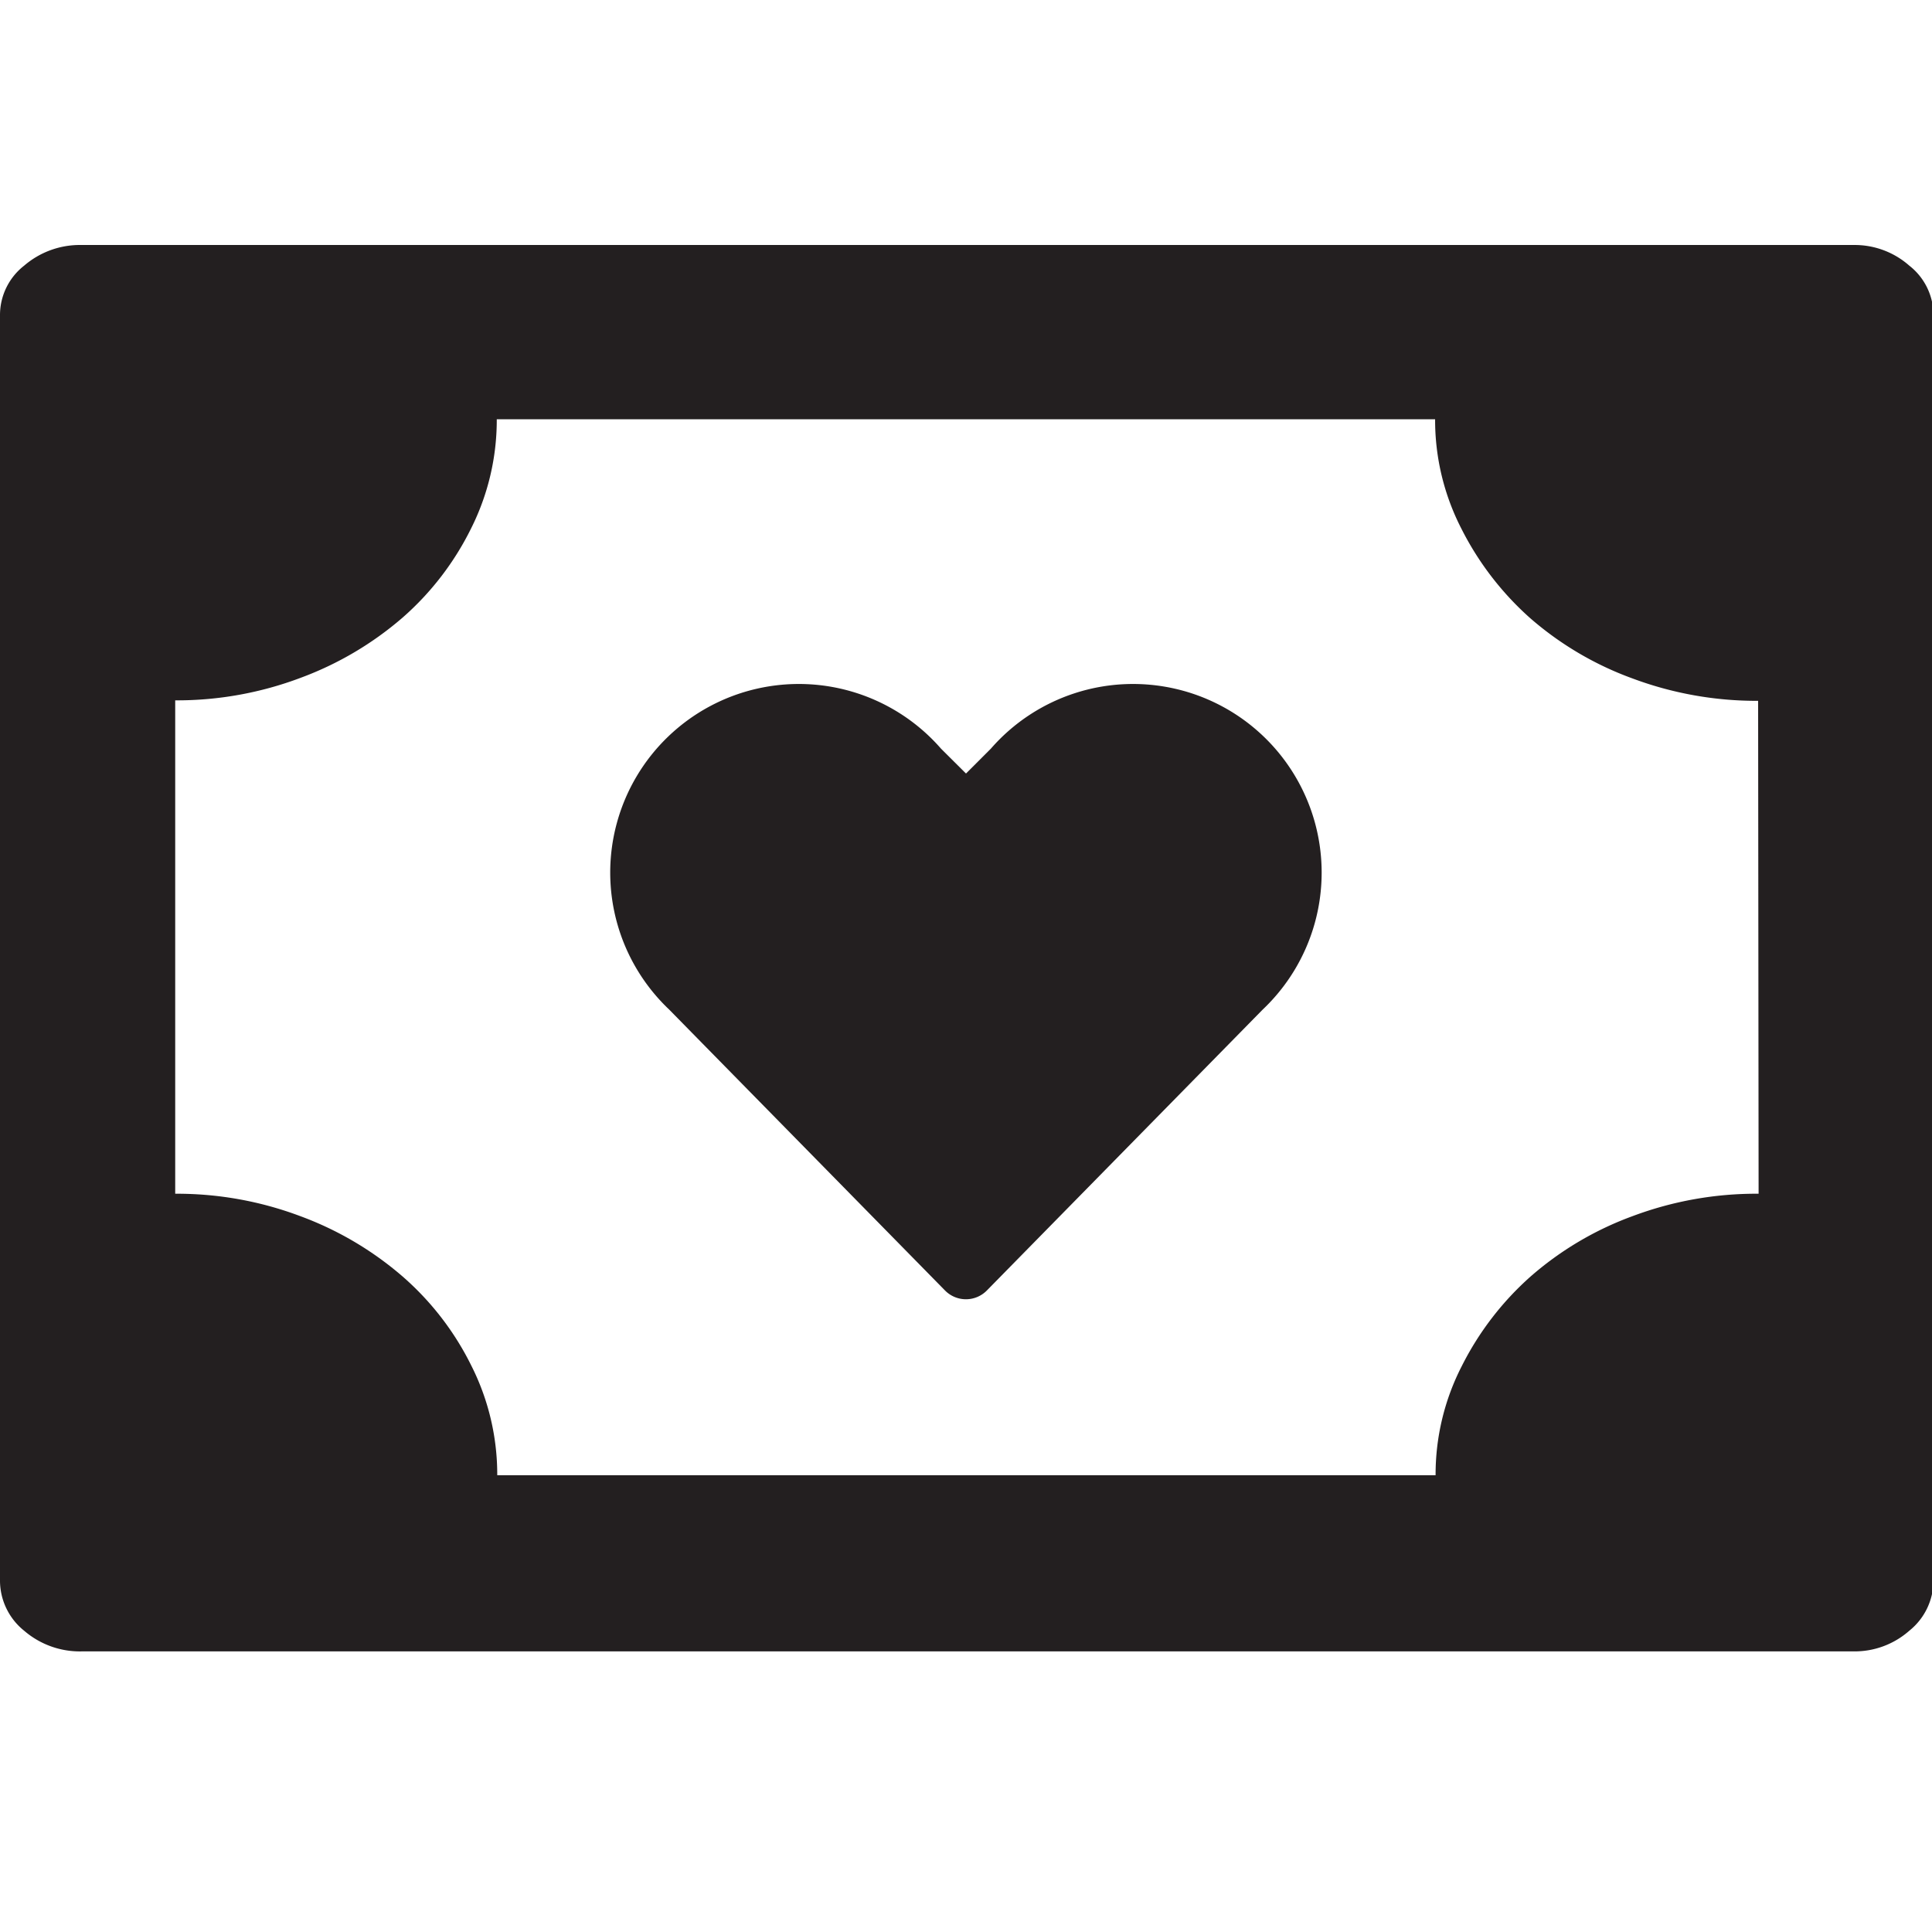 <svg id="Layer_1" data-name="Layer 1" xmlns="http://www.w3.org/2000/svg" viewBox="0 0 16 16">
  <title>donations</title>
  <path d="M8.206,6.2,8,6.406,7.793,6.2A1.562,1.562,0,1,0,5.542,8.361l.269.274,2.015,2.052a.243.243,0,0,0,.347,0l2.284-2.326A1.562,1.562,0,1,0,8.206,6.2ZM15.812,2.2a.683.683,0,0,0-.464-.171H.677A.707.707,0,0,0,.2,2.2.519.519,0,0,0,0,2.608V13.084a.533.533,0,0,0,.2.421.707.707,0,0,0,.482.171H15.348a.683.683,0,0,0,.464-.171.533.533,0,0,0,.2-.421V2.608A.519.519,0,0,0,15.812,2.2ZM14.564,9.886a2.917,2.917,0,0,0-1.045.186,2.681,2.681,0,0,0-.844.5,2.478,2.478,0,0,0-.568.739,1.965,1.965,0,0,0-.218.906H4.118a2,2,0,0,0-.214-.906,2.372,2.372,0,0,0-.569-.739,2.743,2.743,0,0,0-.847-.5,2.9,2.9,0,0,0-1.037-.186V5.8a2.9,2.9,0,0,0,1.037-.186,2.743,2.743,0,0,0,.847-.5A2.383,2.383,0,0,0,3.9,4.379a2,2,0,0,0,.214-.907h7.771a1.966,1.966,0,0,0,.218.907,2.491,2.491,0,0,0,.568.739,2.685,2.685,0,0,0,.847.5,2.936,2.936,0,0,0,1.042.186Z" fill="#231f20"/>
</svg>
